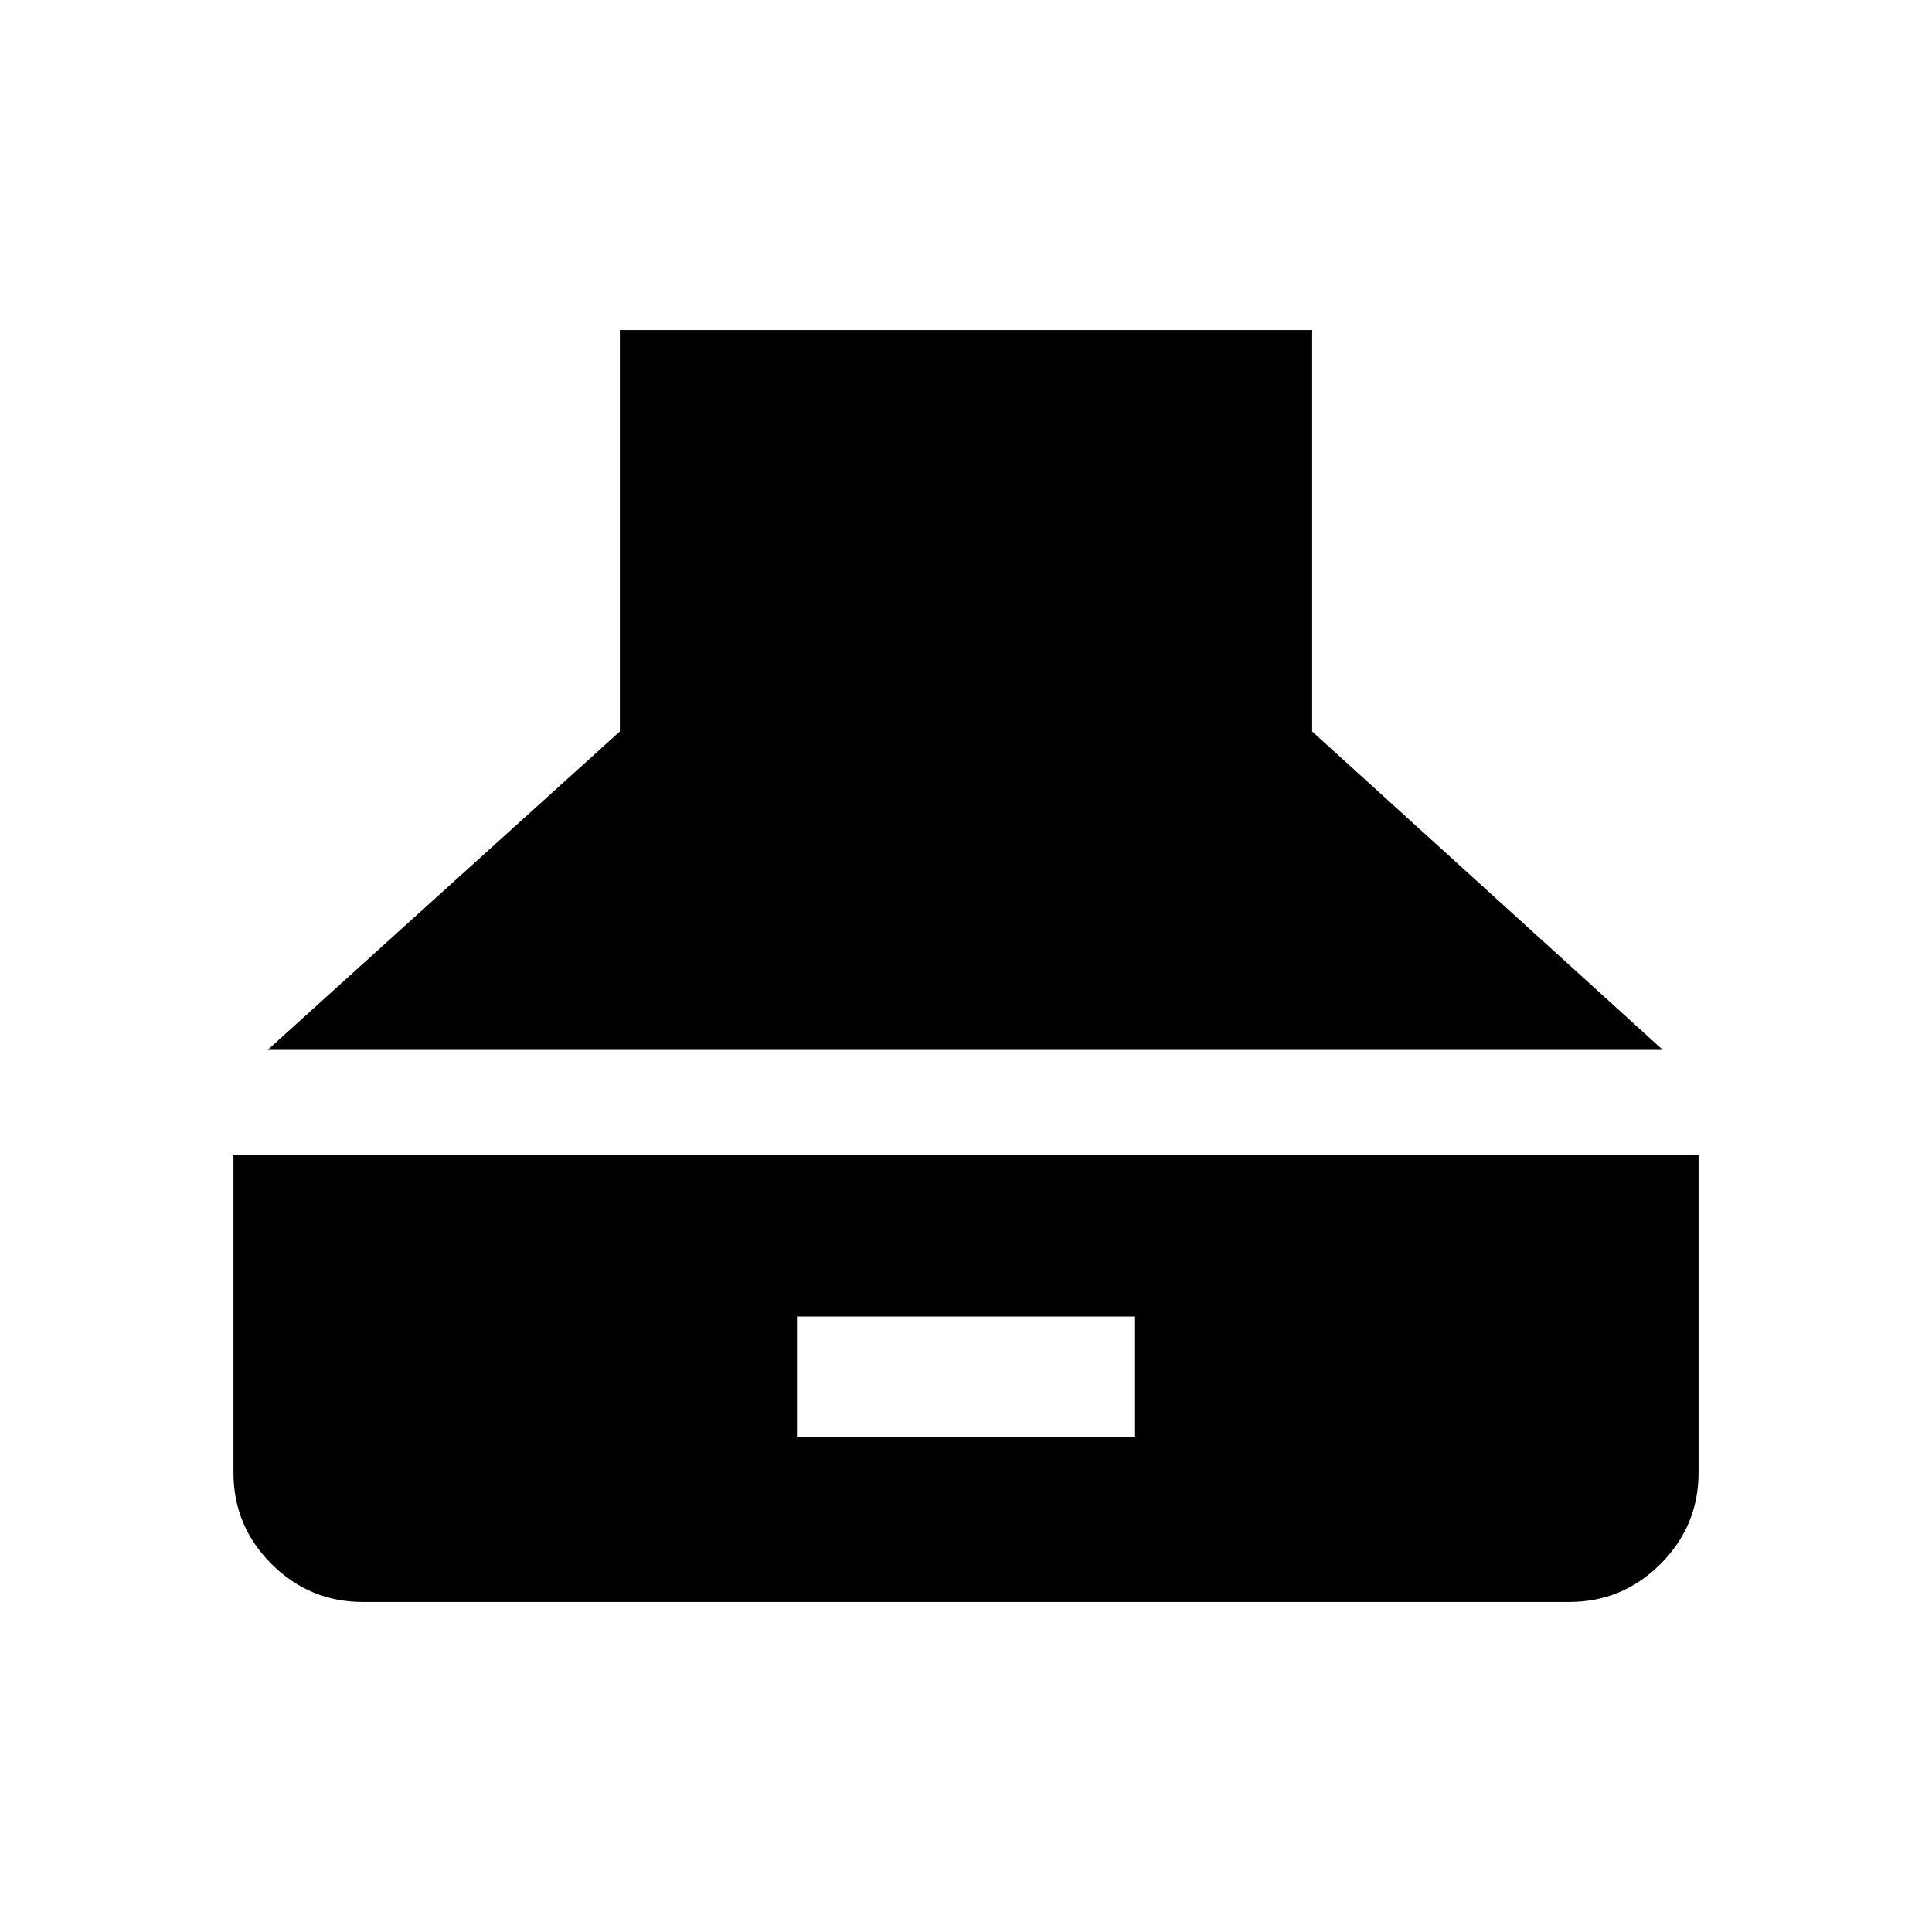 <svg xmlns="http://www.w3.org/2000/svg" height="20" viewBox="0 -960 960 960" width="20"><path d="M133-438.31h693.23L652-596.54V-796H308v199.46L133-438.31ZM180.31-164h599.38q26.53 0 45.42-18.89T844-228.31v-158H116v158q0 26.53 18.89 45.42T180.31-164ZM396-246.15v-59.7h168v59.7H396Z"/></svg>
